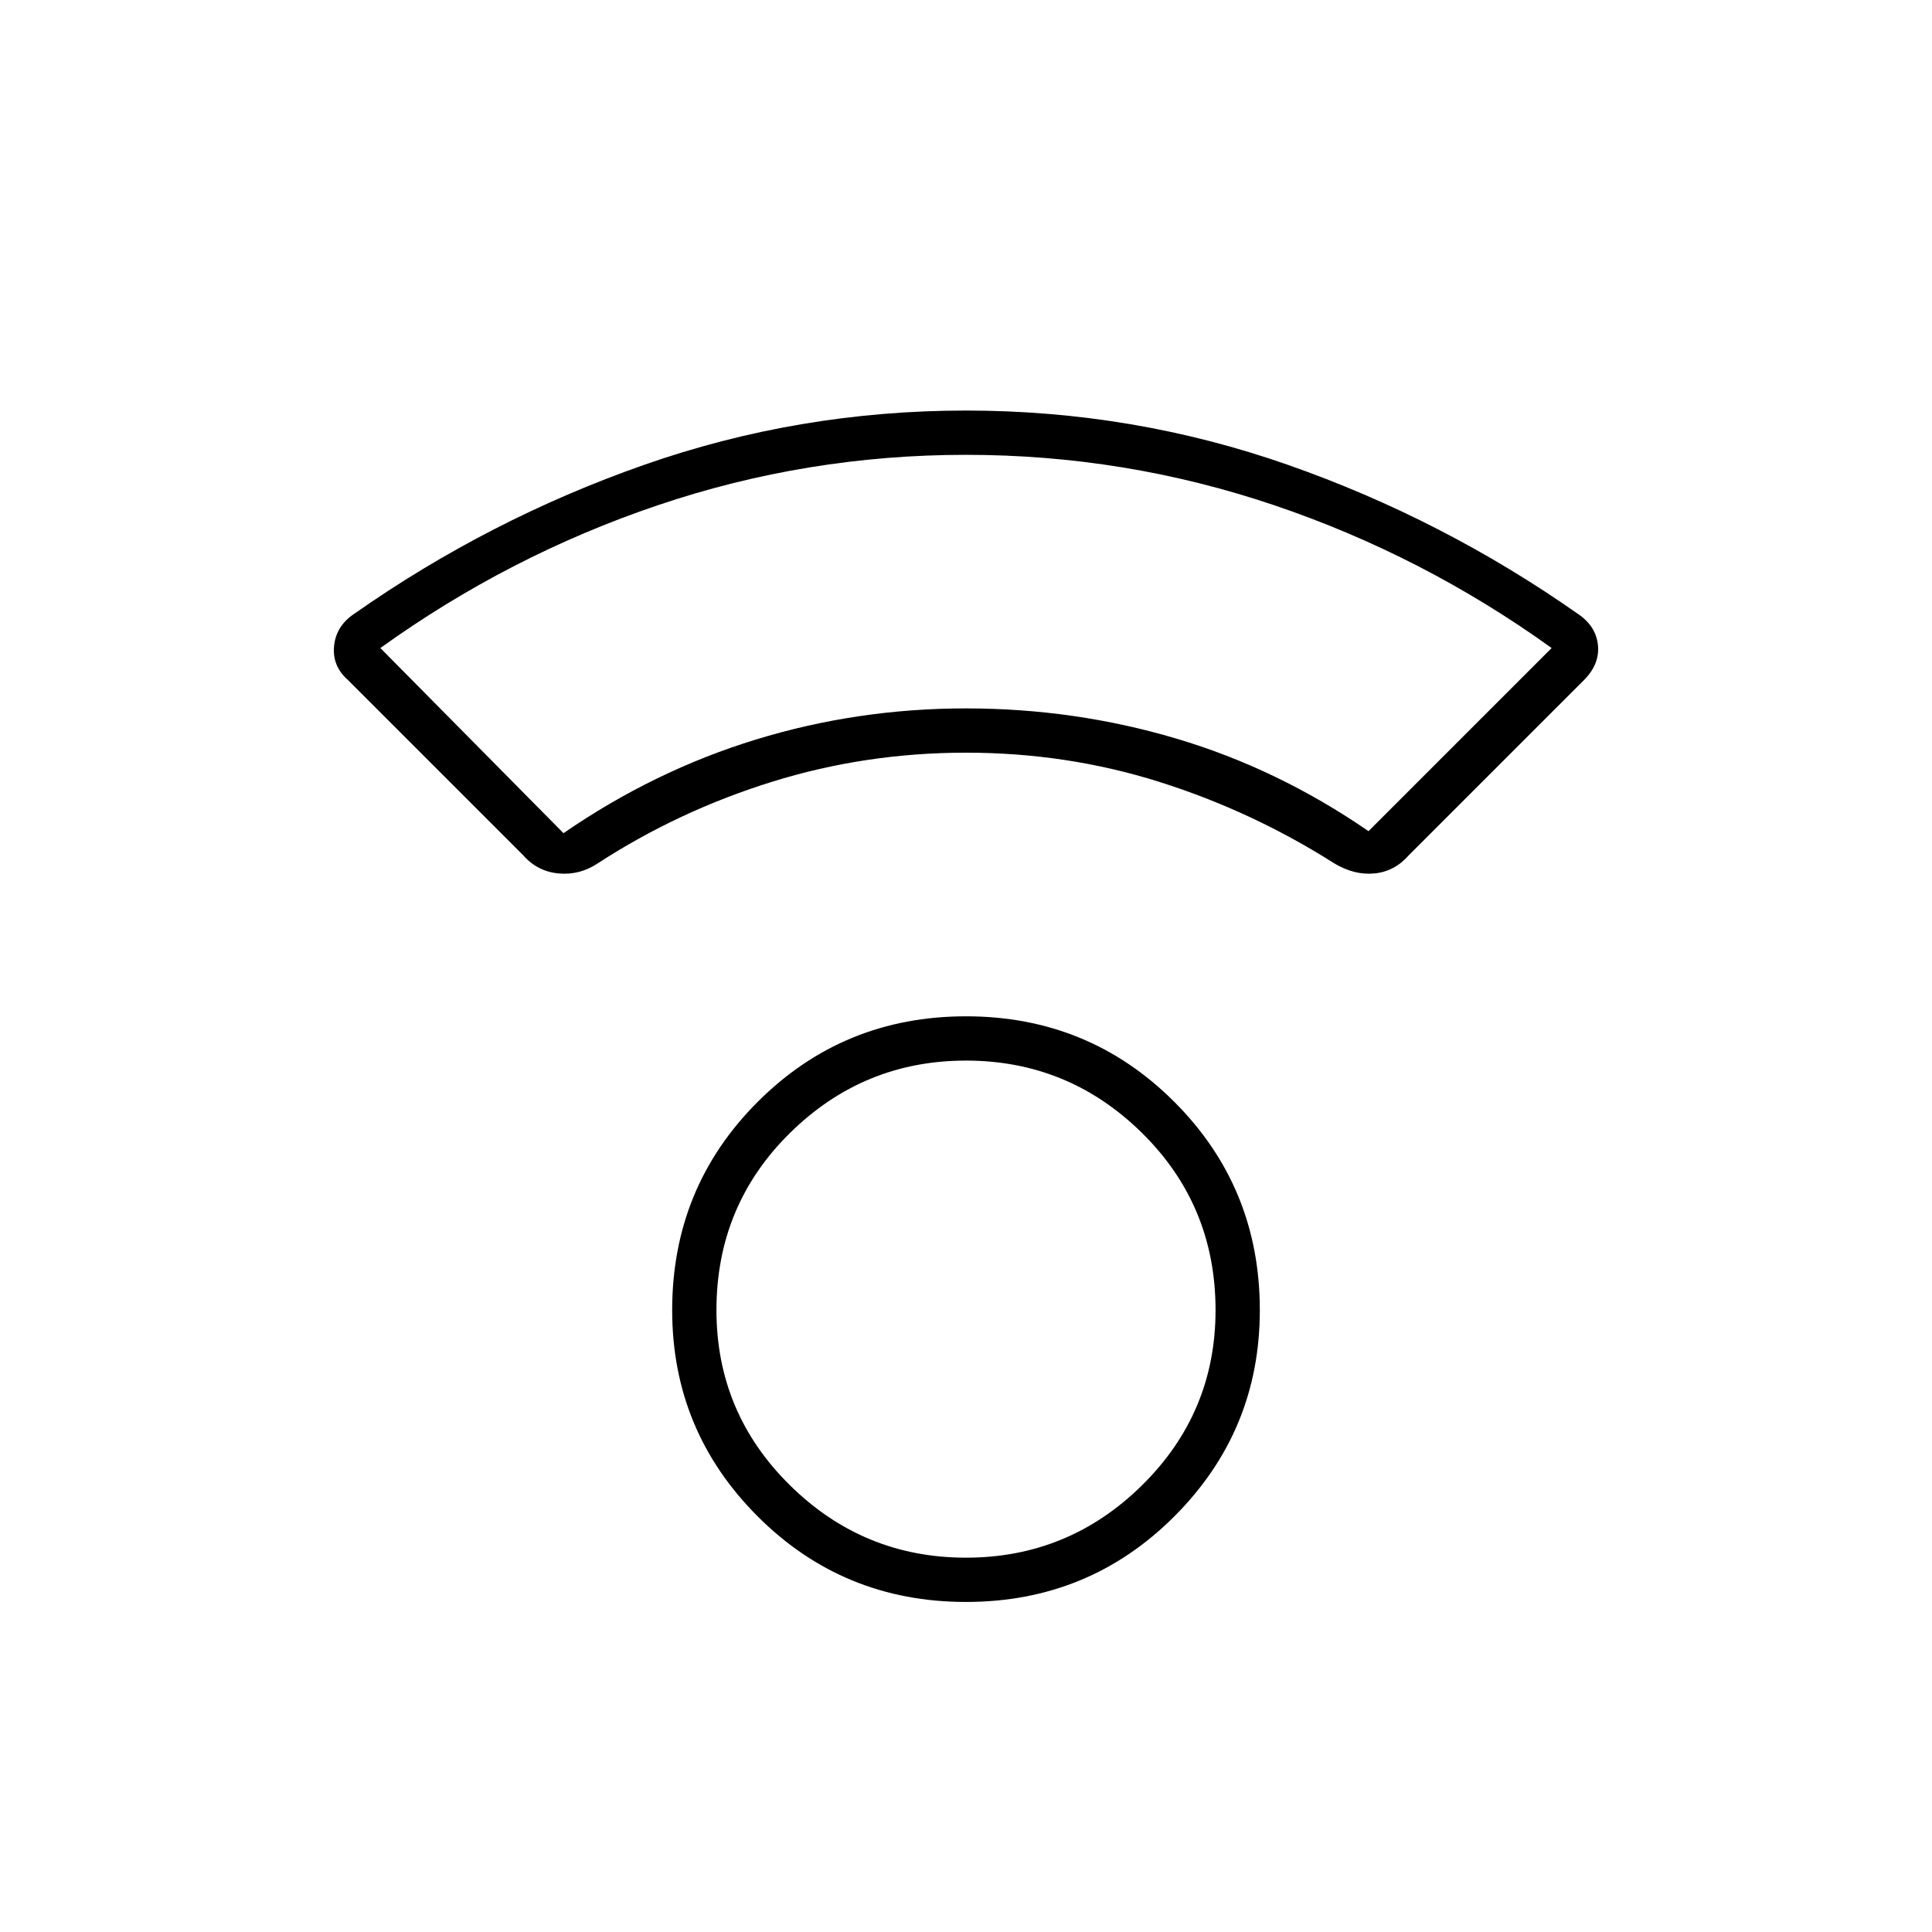 <svg xmlns="http://www.w3.org/2000/svg" width="48" height="48" viewBox="0 0 48 48"><path d="M24 39.8q-3.05 0-5.175-2.125T16.7 32.55q0-3.05 2.125-5.175T24 25.25q3.05 0 5.175 2.125T31.3 32.55q0 3-2.125 5.125T24 39.8Zm0-1.1q2.55 0 4.375-1.8 1.825-1.8 1.825-4.35 0-2.6-1.825-4.4-1.825-1.8-4.375-1.8t-4.375 1.8q-1.825 1.8-1.825 4.4 0 2.55 1.825 4.35Q21.45 38.7 24 38.7ZM13 21.25 8.65 16.9q-.4-.35-.35-.85.05-.5.5-.8 3.35-2.35 7.2-3.7t8-1.35q4.15 0 8 1.35 3.85 1.35 7.2 3.7.45.3.5.775.05.475-.35.875L35 21.25q-.35.4-.85.45-.5.05-1-.25-2.05-1.3-4.35-2.025-2.3-.725-4.8-.725t-4.825.725q-2.325.725-4.325 2.025-.45.3-.975.25-.525-.05-.875-.45Zm1-.55q2.25-1.55 4.775-2.325Q21.3 17.6 24 17.6q2.7 0 5.225.75 2.525.75 4.775 2.3l4.55-4.55q-3.2-2.3-6.9-3.55T24 11.3q-3.95 0-7.65 1.25t-6.9 3.55Zm10-3.1Zm0 14.95Z"/></svg>